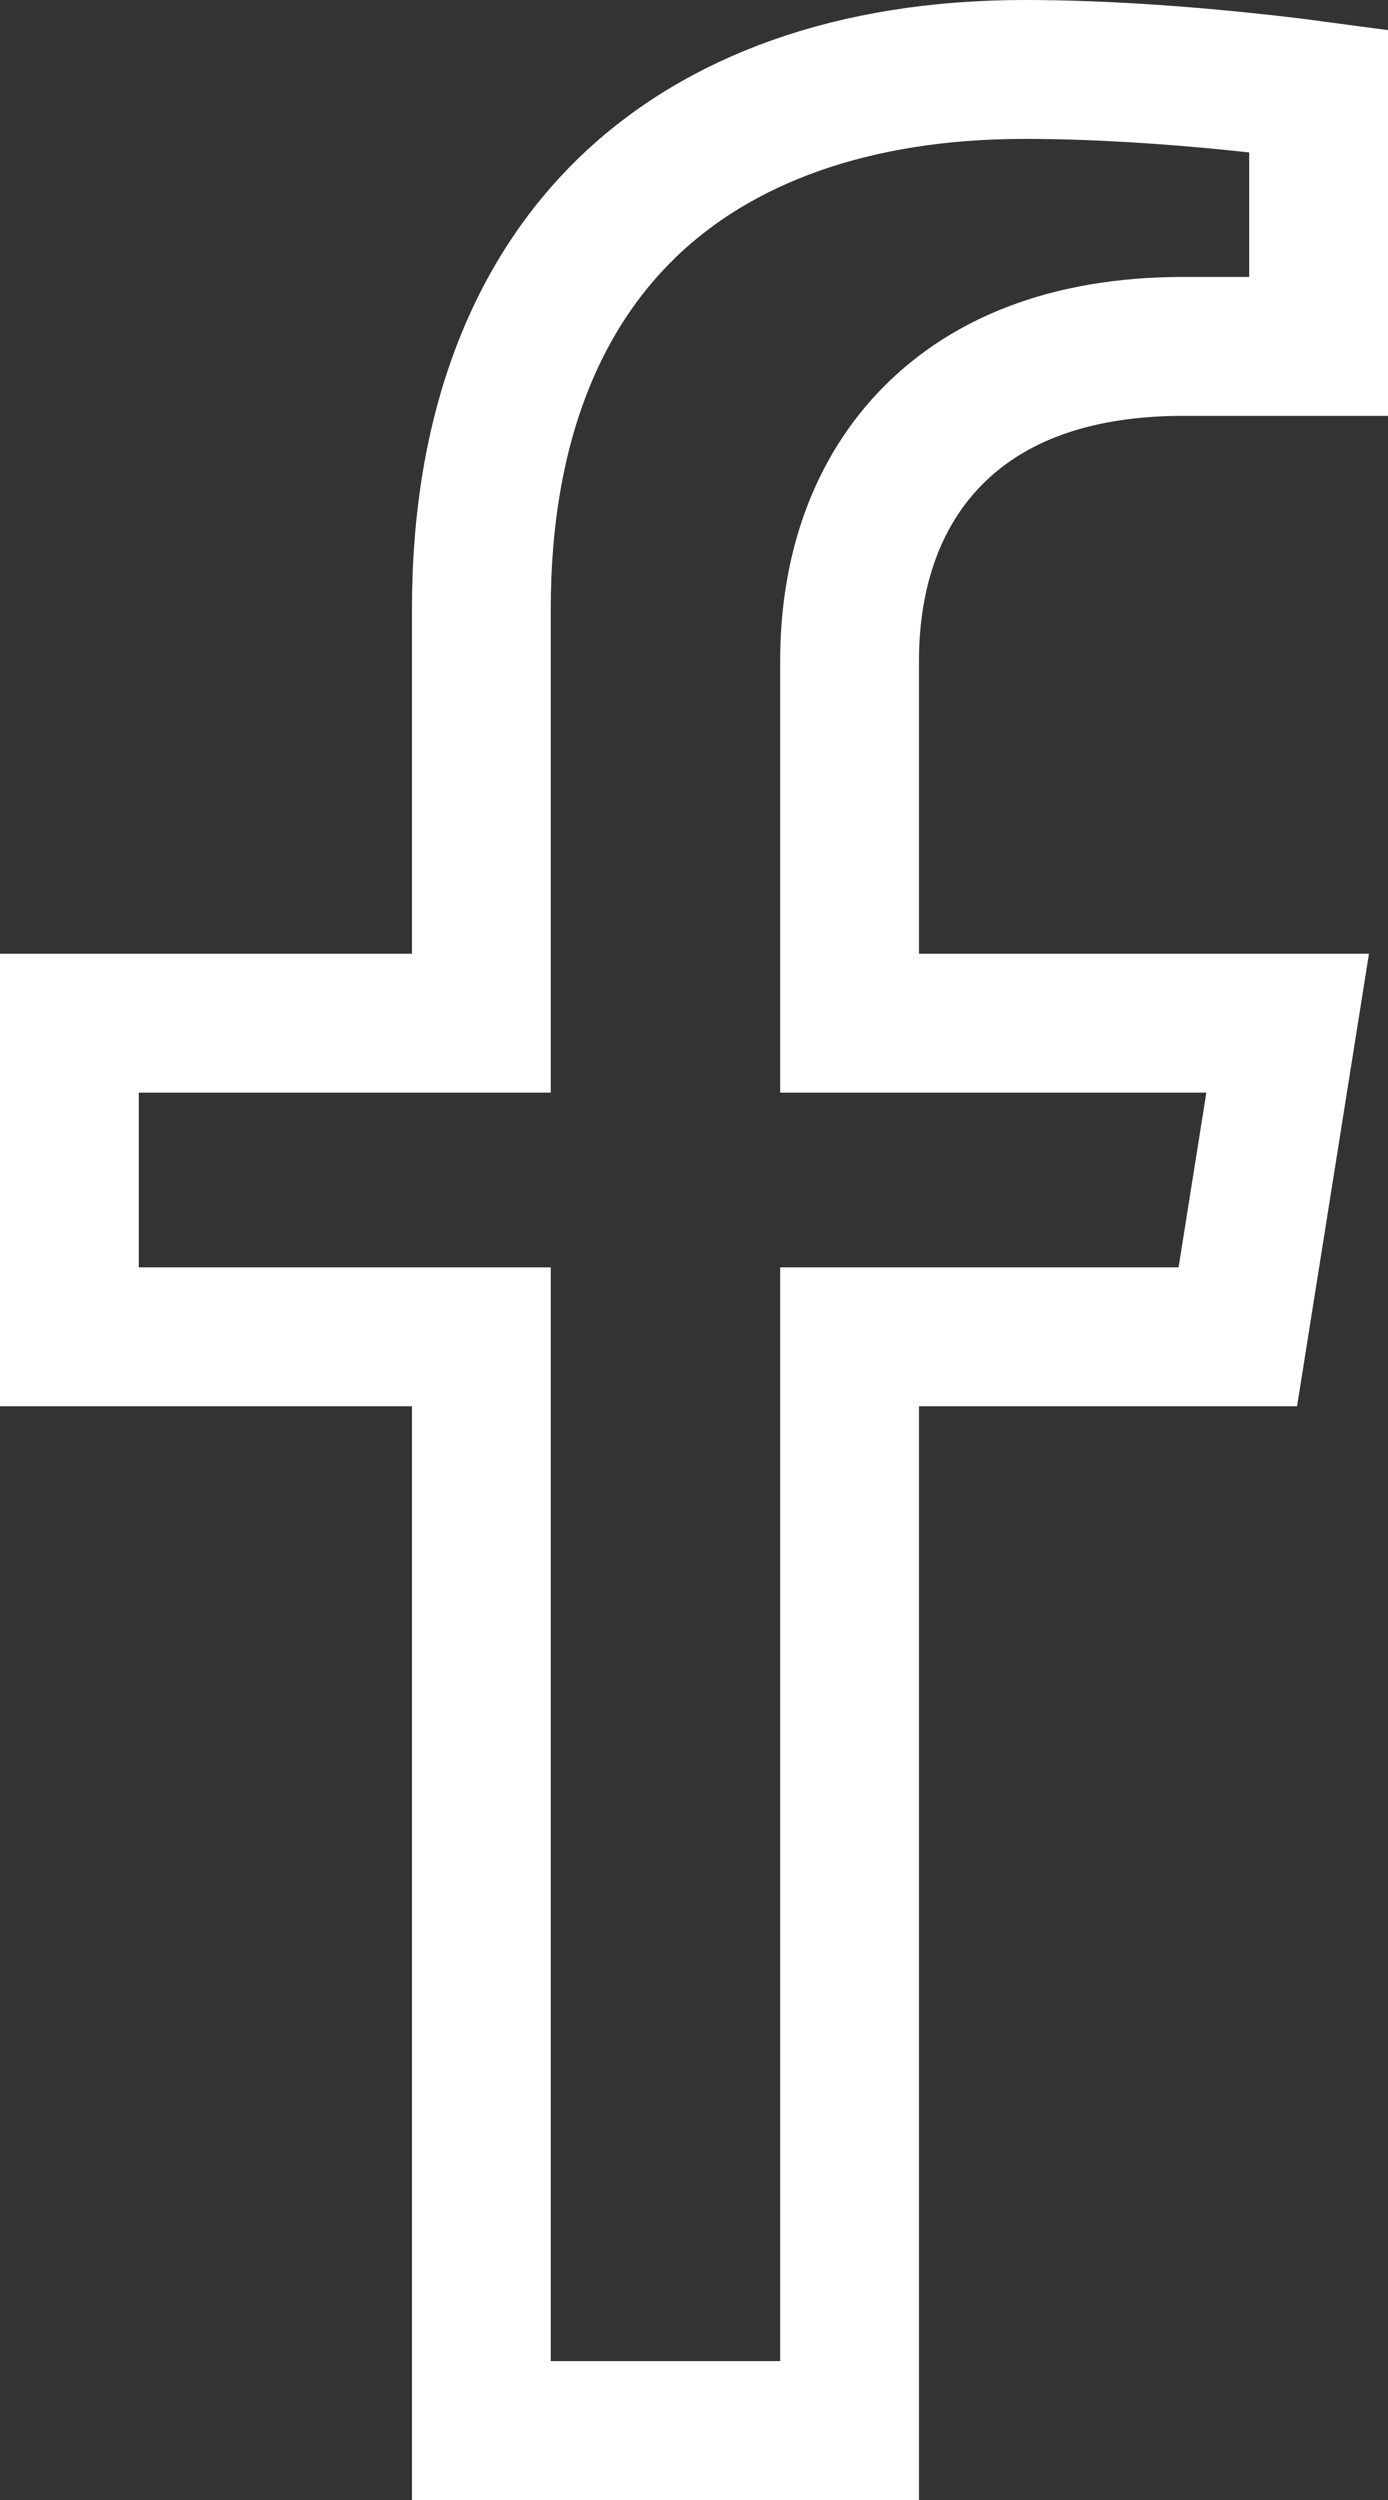 <svg width="10" height="18" viewBox="0 0 10 18" fill="none" xmlns="http://www.w3.org/2000/svg">
<rect x="0" y="0" width="10" height="18" fill="#333333" stroke="none"/>
<path d="M9.5 0.654V2.494H8.525C7.696 2.494 7.069 2.745 6.656 3.206C6.253 3.656 6.121 4.232 6.121 4.754V6.867V7.367H6.621H9.277L8.918 9.625H6.621H6.121V10.124V17.5H3.468V10.125V9.625H2.968H0.5V7.367H2.968H3.468V6.867V4.385C3.468 3.078 3.869 2.123 4.521 1.493C5.176 0.861 6.144 0.5 7.383 0.5C7.996 0.5 8.63 0.553 9.115 0.607C9.259 0.623 9.389 0.639 9.5 0.654Z" stroke="white"/>
</svg>
